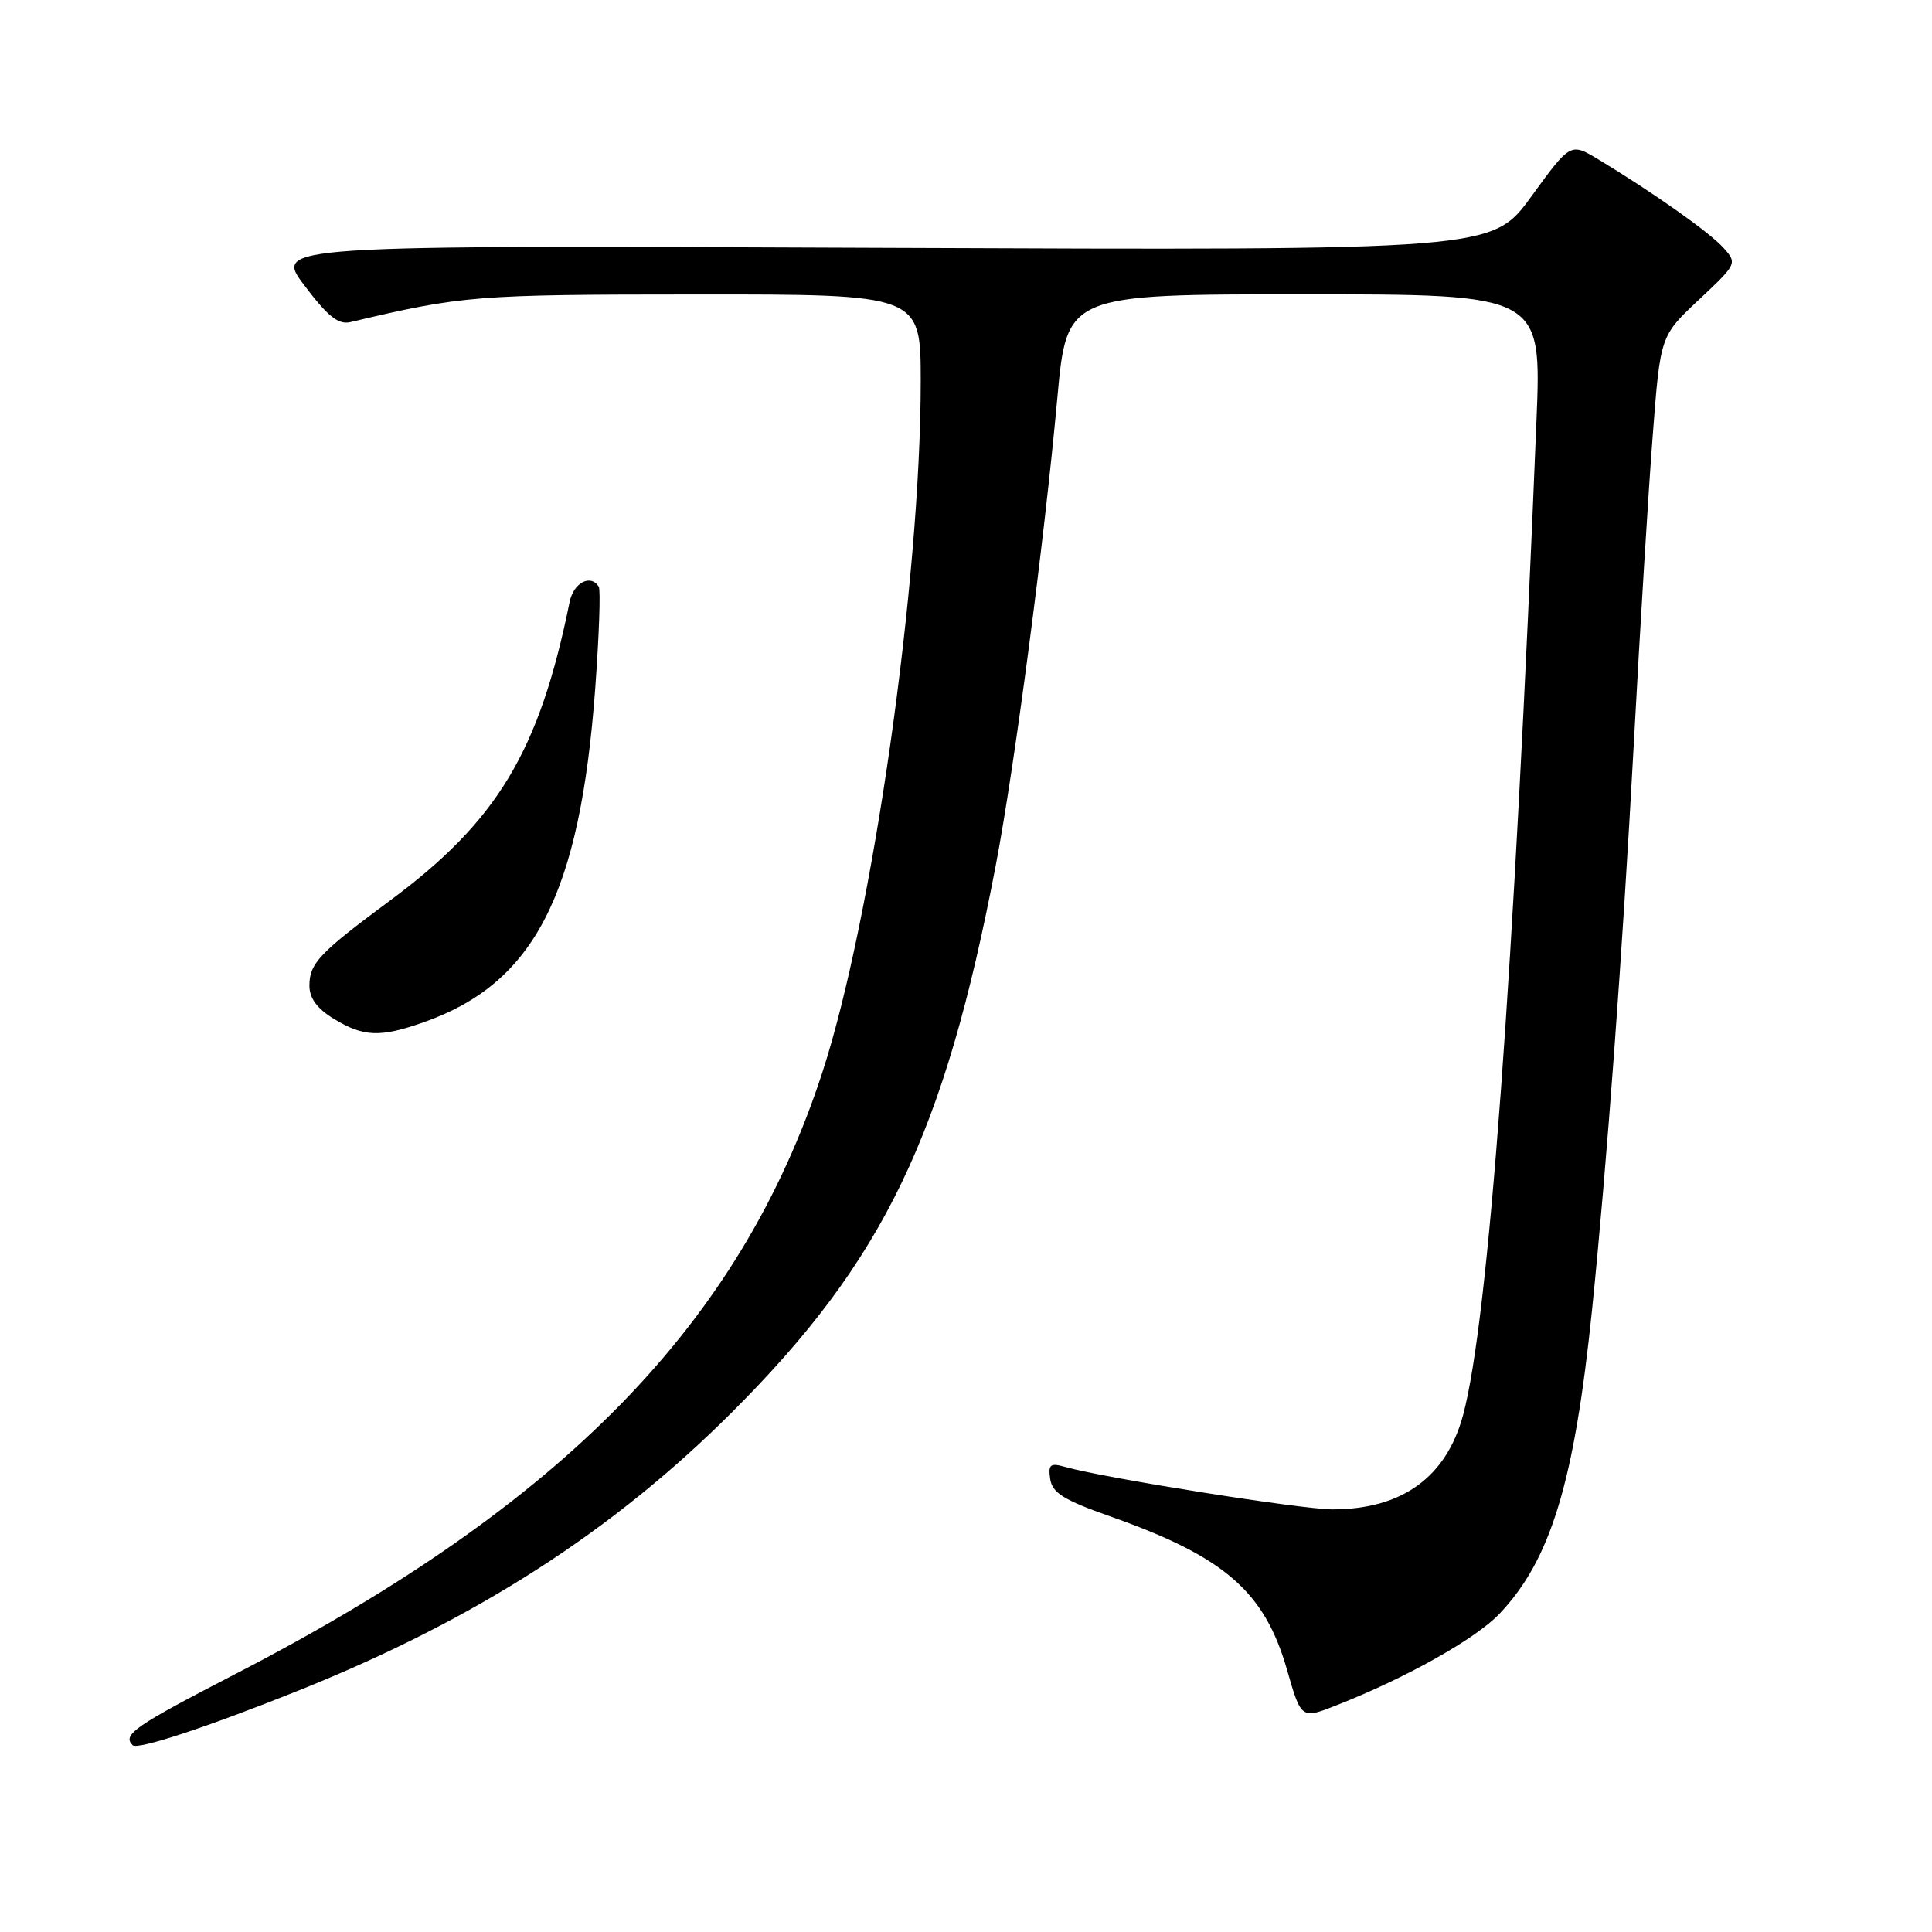 <?xml version="1.0" encoding="UTF-8" standalone="no"?>
<!DOCTYPE svg PUBLIC "-//W3C//DTD SVG 1.1//EN" "http://www.w3.org/Graphics/SVG/1.1/DTD/svg11.dtd" >
<svg xmlns="http://www.w3.org/2000/svg" xmlns:xlink="http://www.w3.org/1999/xlink" version="1.1" viewBox="0 0 256 256">
 <g >
 <path fill="currentColor"
d=" M 39.50 224.03 C 62.98 214.62 81.19 202.93 97.06 187.06 C 117.11 167.02 125.13 150.37 131.95 114.63 C 134.44 101.60 138.37 71.73 140.10 52.75 C 141.36 39.00 141.36 39.00 172.81 39.00 C 204.27 39.00 204.27 39.00 203.59 55.75 C 200.60 129.38 197.24 174.94 193.87 187.49 C 191.65 195.74 185.76 200.00 176.56 200.00 C 172.46 200.00 146.38 195.86 141.16 194.38 C 139.15 193.81 138.87 194.04 139.16 195.99 C 139.43 197.81 140.96 198.76 147.03 200.90 C 162.27 206.27 167.57 210.86 170.55 221.30 C 172.42 227.81 172.42 227.81 177.19 225.92 C 186.36 222.31 195.52 217.16 198.68 213.84 C 205.48 206.69 208.61 196.41 210.96 173.50 C 212.91 154.42 214.98 126.35 216.49 98.50 C 217.32 83.10 218.45 64.65 219.01 57.50 C 220.01 44.50 220.01 44.50 225.12 39.71 C 230.17 34.97 230.21 34.89 228.37 32.84 C 226.54 30.80 219.13 25.56 211.80 21.13 C 208.10 18.90 208.10 18.90 202.91 26.03 C 197.72 33.17 197.72 33.17 117.01 32.84 C 36.31 32.50 36.31 32.50 40.34 37.83 C 43.45 41.95 44.84 43.05 46.43 42.68 C 61.31 39.16 62.92 39.03 92.25 39.02 C 122.00 39.00 122.00 39.00 122.00 50.53 C 122.00 76.95 115.62 121.73 108.95 142.15 C 98.11 175.32 74.74 199.29 31.37 221.72 C 17.79 228.74 16.18 229.85 17.58 231.25 C 18.23 231.89 27.42 228.87 39.50 224.03 Z  M 56.12 135.46 C 70.81 130.29 76.85 118.54 78.87 91.23 C 79.38 84.23 79.60 78.16 79.34 77.75 C 78.28 76.02 76.00 77.20 75.48 79.75 C 71.45 99.61 65.90 108.82 51.60 119.39 C 42.34 126.25 41.00 127.66 41.00 130.59 C 41.00 132.27 42.01 133.65 44.25 135.01 C 48.17 137.40 50.38 137.48 56.12 135.46 Z "/>
</g>
</svg>